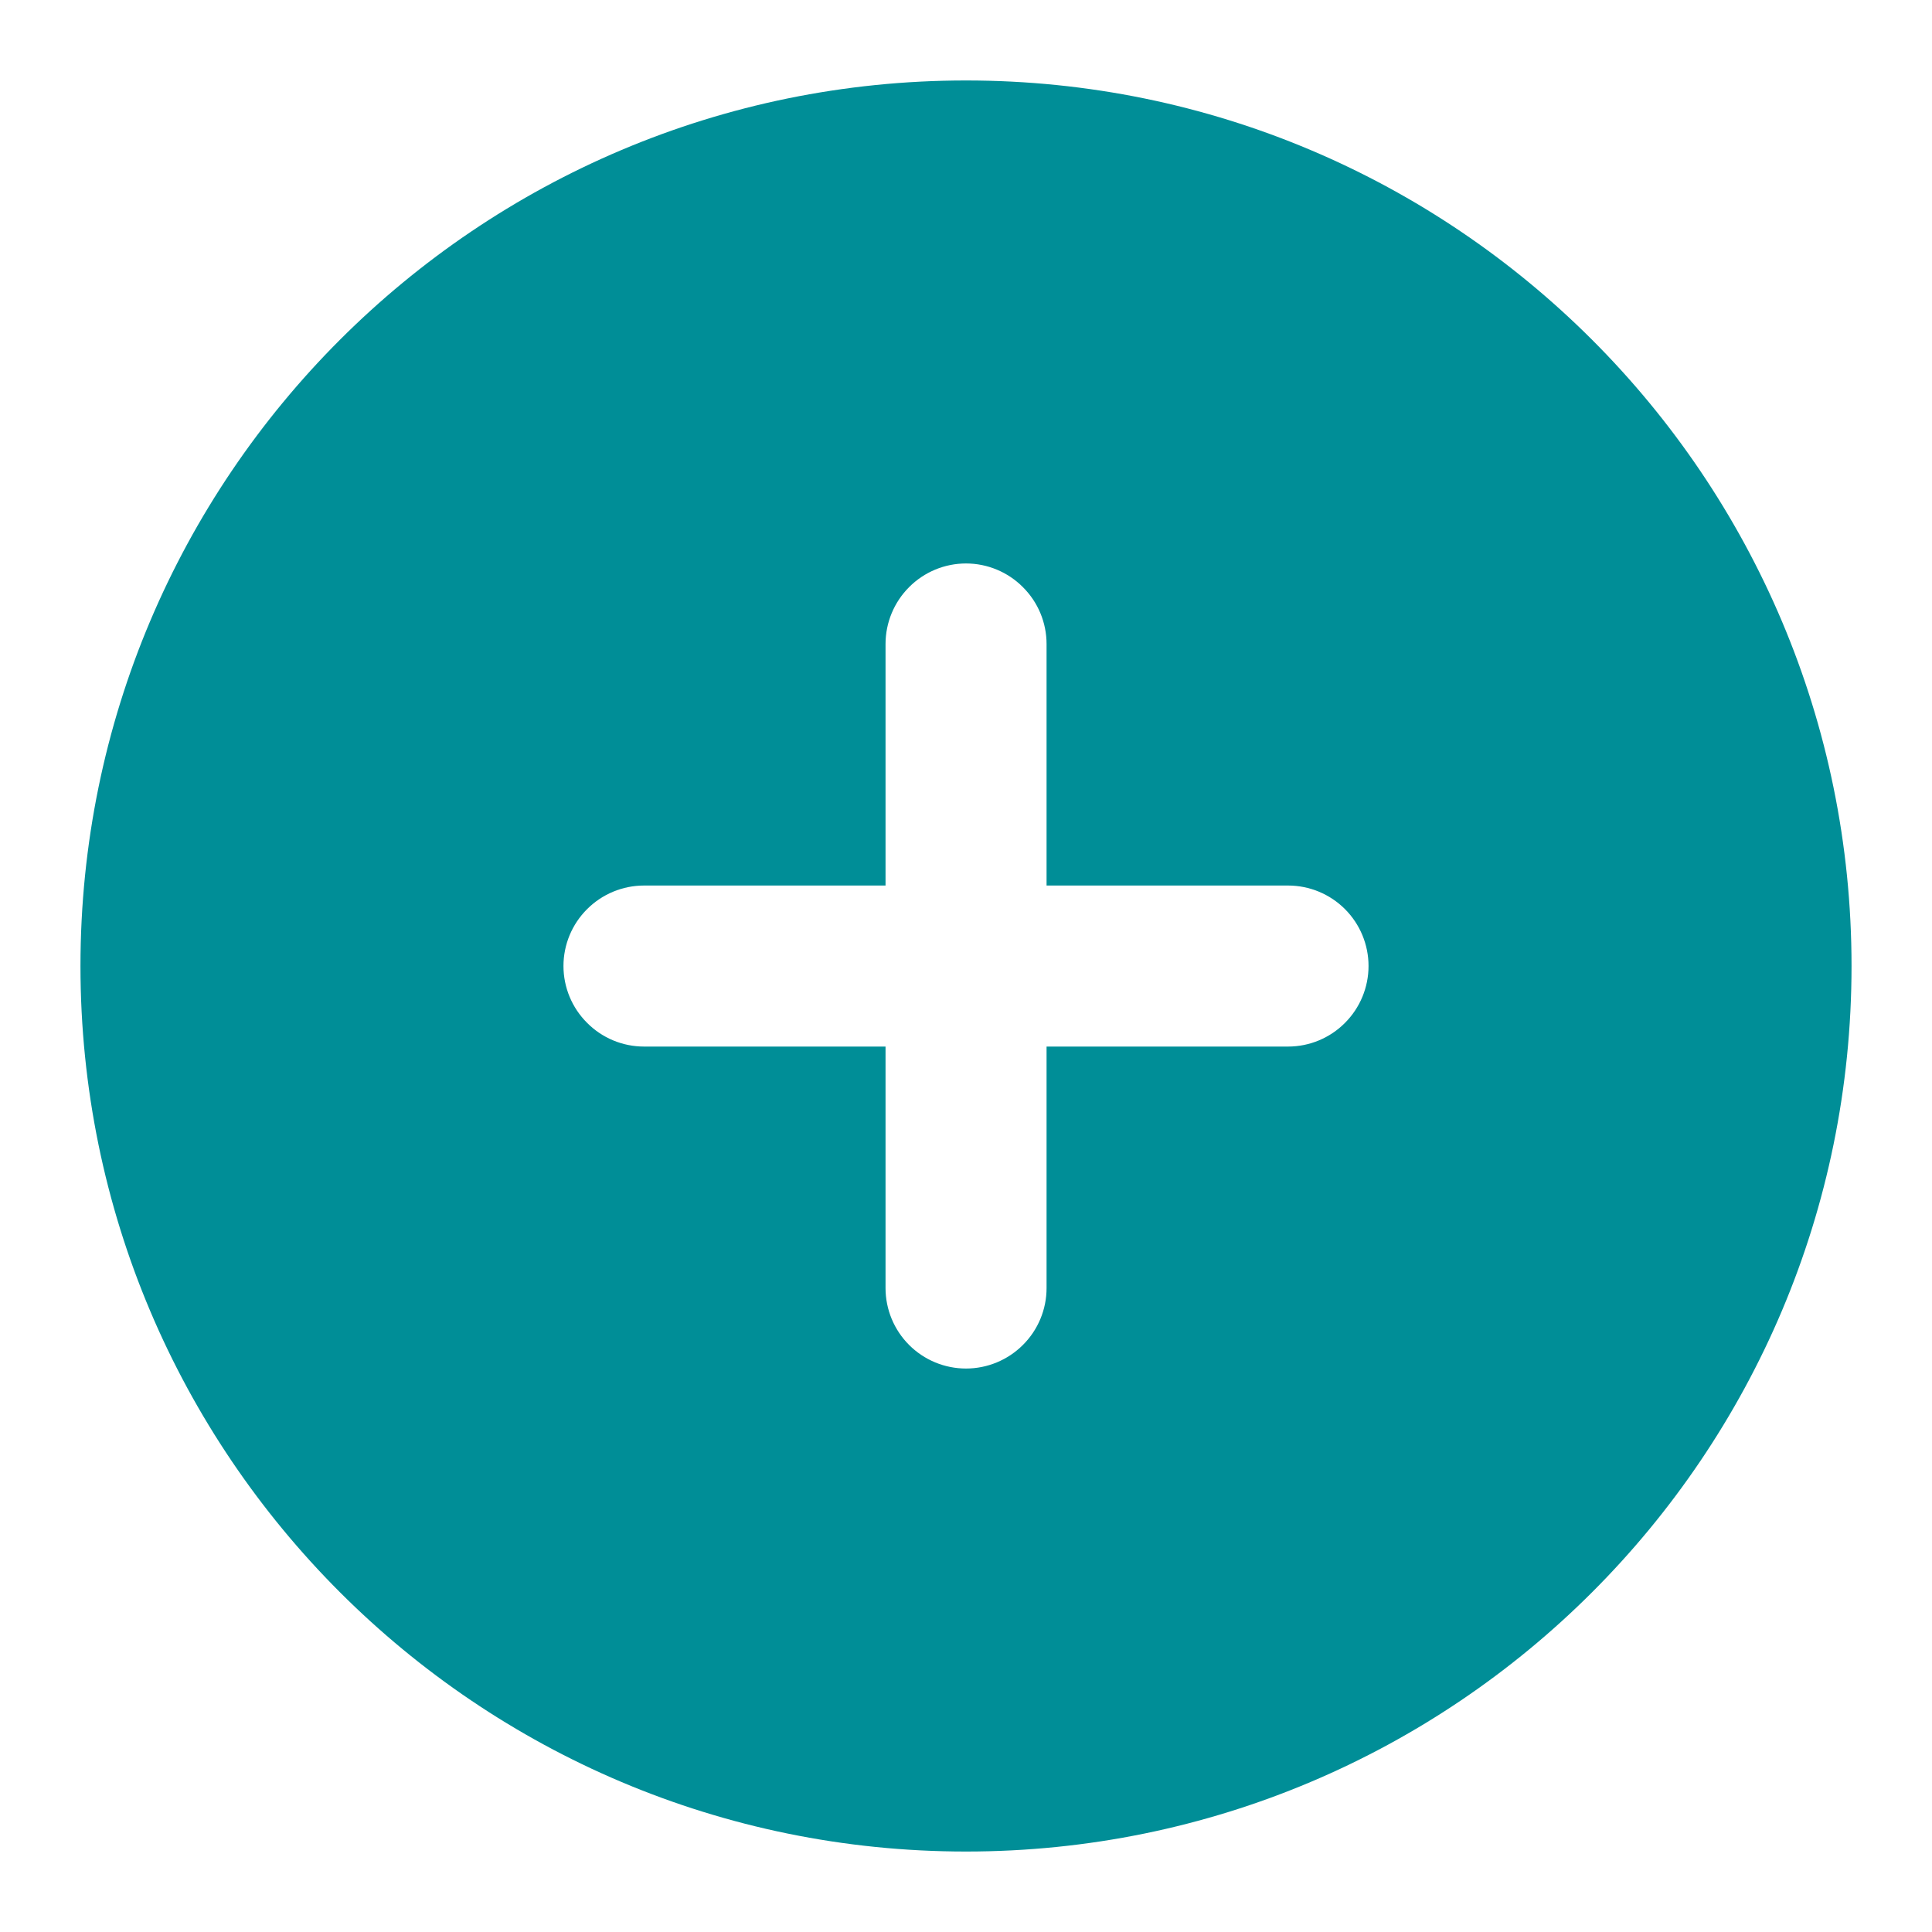 <svg width="20" height="20" viewBox="0 0 20 20" fill="none" xmlns="http://www.w3.org/2000/svg">
<path fill-rule="evenodd" clip-rule="evenodd" d="M10 0.833C4.938 0.833 0.833 4.938 0.833 10C0.833 15.063 4.938 19.167 10 19.167C15.063 19.167 19.167 15.063 19.167 10C19.167 4.938 15.063 0.833 10 0.833ZM10.834 13.334C10.834 13.555 10.746 13.767 10.589 13.923C10.433 14.079 10.221 14.167 10 14.167C9.779 14.167 9.567 14.079 9.411 13.923C9.255 13.767 9.167 13.555 9.167 13.334V10.834H6.667C6.446 10.834 6.234 10.746 6.078 10.589C5.921 10.433 5.833 10.221 5.833 10C5.833 9.779 5.921 9.567 6.078 9.411C6.234 9.255 6.446 9.167 6.667 9.167H9.167V6.667C9.167 6.446 9.255 6.234 9.411 6.078C9.567 5.921 9.779 5.833 10 5.833C10.221 5.833 10.433 5.921 10.589 6.078C10.746 6.234 10.834 6.446 10.834 6.667V9.167H13.334C13.555 9.167 13.767 9.255 13.923 9.411C14.079 9.567 14.167 9.779 14.167 10C14.167 10.221 14.079 10.433 13.923 10.589C13.767 10.746 13.555 10.834 13.334 10.834H10.834V13.334Z" fill="#008E97"/>
</svg>
